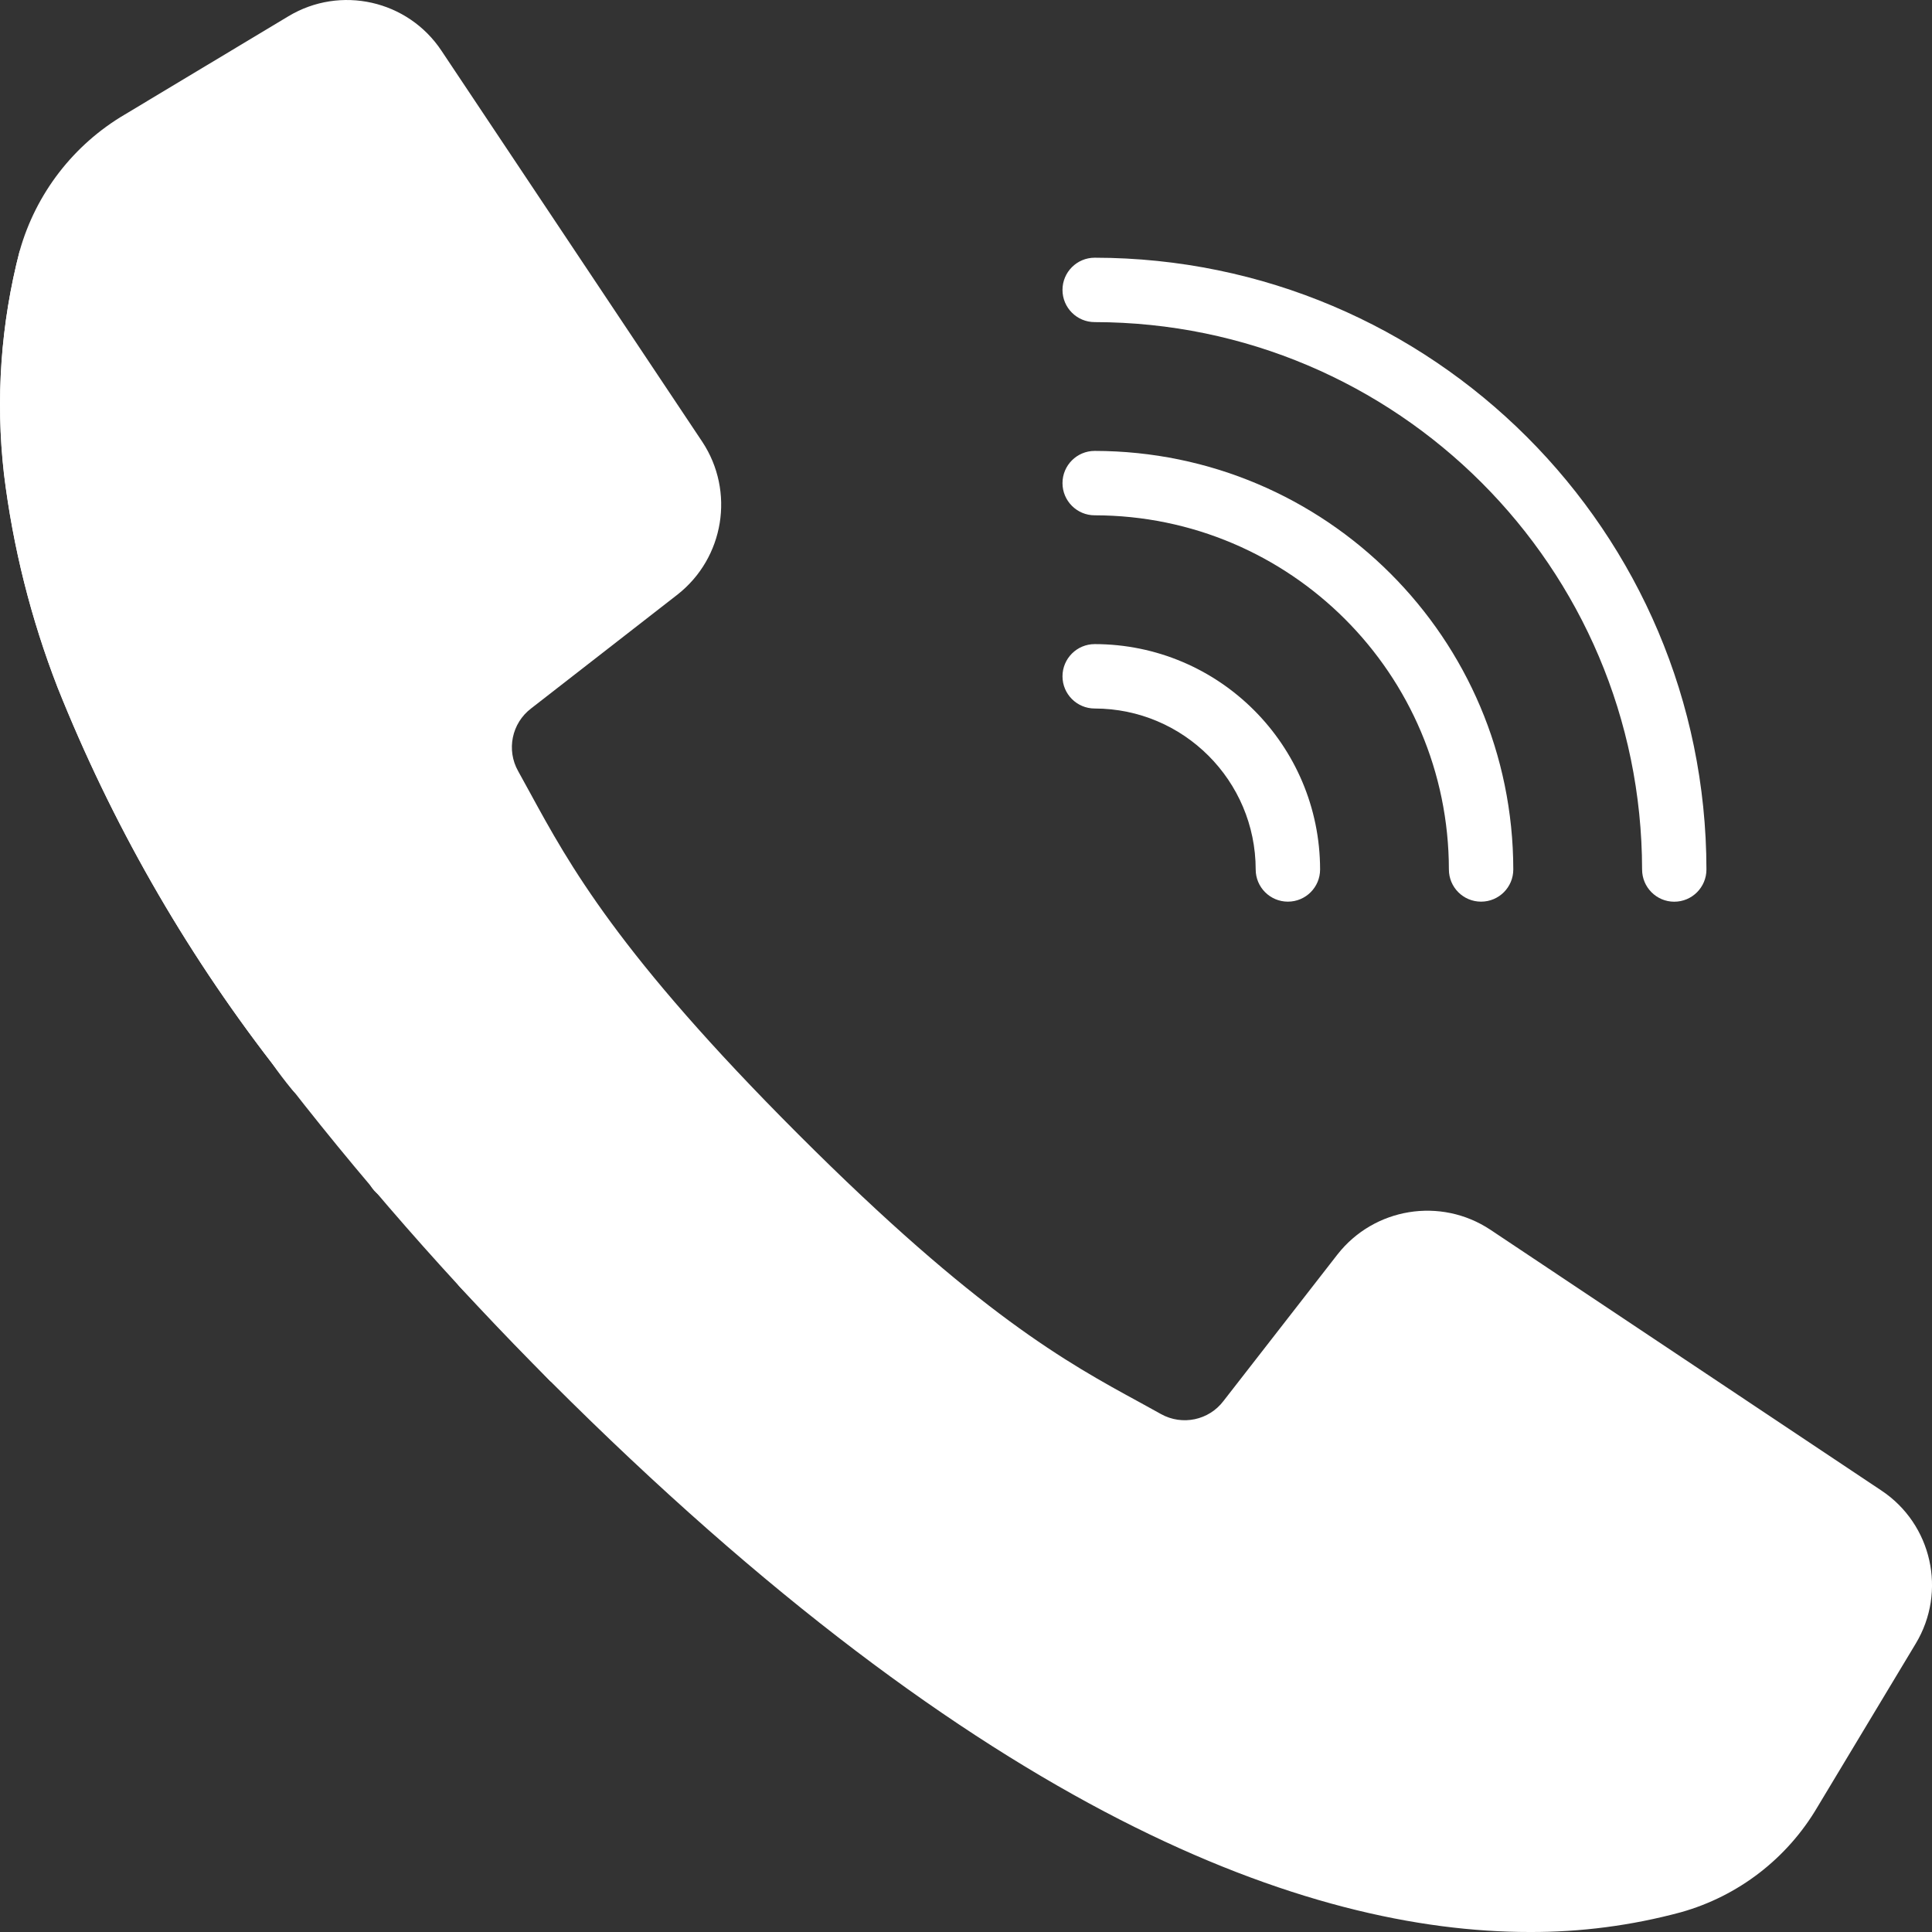<svg width="36" height="36" viewBox="0 0 36 36" fill="none" xmlns="http://www.w3.org/2000/svg">
<rect x="0" y="0" width="36" height="36" fill="#333333" stroke="none"/>
<g clip-path="url(#clip0)">
<path d="M35.181 30.318L33.352 33.366C33.043 33.883 32.615 34.319 32.104 34.638C31.812 34.822 31.494 34.961 31.162 35.052C28.126 35.886 21.424 36.06 10.685 25.315C-0.054 14.57 0.114 7.874 0.948 4.838C1.039 4.506 1.178 4.188 1.362 3.896C1.681 3.385 2.117 2.957 2.634 2.649L5.682 0.819C6.378 0.402 7.278 0.605 7.728 1.281L10.373 5.24L12.587 8.564C13.025 9.228 12.882 10.117 12.257 10.61L11.525 11.18L9.528 12.728C8.94 13.187 8.77 14.004 9.126 14.66C9.93 16.099 10.685 17.797 14.441 21.559C18.197 25.321 19.901 26.071 21.34 26.875C21.996 27.23 22.813 27.061 23.272 26.473L24.82 24.475L25.39 23.743C25.883 23.118 26.772 22.975 27.436 23.413L30.862 25.699L34.719 28.273C35.395 28.722 35.598 29.622 35.181 30.318Z" fill="white"/>
<path d="M33.98 31.518L32.151 34.566C32.133 34.59 32.121 34.614 32.103 34.638C31.811 34.822 31.493 34.961 31.161 35.052C28.125 35.886 21.424 36.06 10.684 25.315C-0.055 14.569 0.113 7.874 0.947 4.838C1.038 4.506 1.177 4.188 1.361 3.896C1.385 3.878 1.409 3.866 1.433 3.848L4.481 2.019C5.177 1.602 6.077 1.805 6.527 2.481L9.173 6.44L11.386 9.764C11.819 10.429 11.676 11.314 11.056 11.81L9.047 13.37L8.327 13.928C7.737 14.386 7.567 15.204 7.925 15.86C8.729 17.299 9.485 18.997 13.24 22.759C16.996 26.521 18.7 27.27 20.14 28.074C20.795 28.432 21.613 28.262 22.071 27.672L22.629 26.953L24.189 24.943C24.685 24.323 25.57 24.18 26.235 24.613L29.661 26.898L33.519 29.472C34.194 29.922 34.397 30.822 33.98 31.518Z" fill="white"/>
<path d="M29.401 35.362C25.714 35.075 20.121 32.957 12.482 25.316C1.739 14.577 1.913 7.876 2.747 4.84C2.838 4.507 2.977 4.19 3.161 3.898C3.48 3.387 3.916 2.959 4.433 2.65L7.353 0.897C6.861 0.54 6.204 0.509 5.681 0.821L2.633 2.65C2.116 2.959 1.68 3.387 1.361 3.898C1.178 4.19 1.038 4.507 0.947 4.84C0.114 7.876 -0.06 14.577 10.685 25.316C19.69 34.327 25.857 35.658 29.401 35.362Z" fill="white"/>
<path d="M10.259 25.741C8.4 23.881 6.666 21.901 5.068 19.813C3.418 17.674 2.073 15.317 1.072 12.808C0.575 11.529 0.24 10.193 0.073 8.83C-0.085 7.44 0.014 6.032 0.366 4.677L1.523 4.994C1.211 6.204 1.124 7.461 1.267 8.702C1.423 9.964 1.735 11.201 2.196 12.386C3.158 14.79 4.448 17.048 6.03 19.096C7.594 21.138 9.29 23.074 11.108 24.894L10.259 25.741Z" fill="white"/>
<path d="M0.075 8.83C0.241 10.192 0.577 11.528 1.073 12.808C2.075 15.316 3.419 17.674 5.069 19.813C5.185 19.979 5.307 20.141 5.436 20.297C5.644 20.559 6.023 20.605 6.287 20.401C6.545 20.198 6.59 19.825 6.388 19.567C6.262 19.415 6.142 19.258 6.028 19.096C4.447 17.047 3.157 14.788 2.197 12.385C1.736 11.2 1.424 9.963 1.267 8.702C1.125 7.462 1.212 6.206 1.523 4.997C1.742 4.225 2.251 3.567 2.944 3.162L5.991 1.334C6.412 1.081 6.957 1.203 7.229 1.612L12.089 8.899C12.354 9.3 12.267 9.838 11.888 10.135L9.16 12.257C8.33 12.892 8.093 14.04 8.604 14.952L8.821 15.345C9.588 16.752 10.541 18.501 14.021 21.981C17.501 25.461 19.25 26.414 20.656 27.181L21.05 27.398C21.962 27.909 23.11 27.672 23.745 26.842L25.867 24.114C26.164 23.735 26.702 23.648 27.103 23.913L34.389 28.773C34.798 29.044 34.921 29.59 34.668 30.011L32.84 33.058C32.435 33.75 31.777 34.258 31.006 34.476C27.315 35.489 20.866 34.65 11.108 24.892L9.461 23.177C9.234 22.94 8.86 22.926 8.615 23.144C8.496 23.251 8.426 23.402 8.419 23.562C8.413 23.722 8.472 23.878 8.582 23.994L10.259 25.741C18.345 33.826 24.364 36 28.502 36C29.454 36.004 30.402 35.88 31.321 35.632C32.391 35.332 33.303 34.629 33.865 33.672L35.697 30.626C36.281 29.657 35.998 28.399 35.056 27.773L27.769 22.913C26.844 22.301 25.605 22.503 24.921 23.376L22.798 26.105C22.526 26.465 22.03 26.569 21.635 26.35L21.231 26.127C19.893 25.398 18.227 24.489 14.872 21.133C11.516 17.776 10.606 16.109 9.877 14.773L9.655 14.369C9.433 13.975 9.535 13.477 9.895 13.202L12.623 11.08C13.495 10.396 13.697 9.157 13.086 8.232L8.226 0.945C7.6 0.003 6.343 -0.28 5.374 0.303L2.327 2.133C1.369 2.696 0.667 3.608 0.366 4.677C0.015 6.032 -0.084 7.439 0.075 8.83Z" fill="white"/>
<path d="M7.47 21.2C7.393 21.194 7.315 21.204 7.241 21.229C7.166 21.251 7.096 21.288 7.036 21.337C6.915 21.442 6.837 21.588 6.818 21.747C6.811 21.906 6.865 22.062 6.969 22.182C7.076 22.302 7.225 22.376 7.385 22.392L7.501 22.387C7.542 22.383 7.582 22.373 7.621 22.357C7.658 22.348 7.693 22.333 7.726 22.313C7.76 22.292 7.793 22.269 7.824 22.244C7.942 22.138 8.016 21.991 8.031 21.834C8.046 21.506 7.799 21.226 7.472 21.2H7.47V21.2Z" fill="white"/>
<path d="M20.398 6.002C26.029 6.009 30.591 10.571 30.598 16.201C30.598 16.533 30.866 16.802 31.197 16.802C31.529 16.802 31.797 16.533 31.797 16.201C31.79 9.909 26.691 4.809 20.398 4.802C20.067 4.802 19.798 5.071 19.798 5.402C19.798 5.734 20.067 6.002 20.398 6.002Z" fill="white"/>
<path d="M20.398 9.602C24.041 9.606 26.994 12.558 26.998 16.201C26.998 16.533 27.266 16.801 27.598 16.801C27.929 16.801 28.198 16.533 28.198 16.201C28.193 11.896 24.704 8.407 20.398 8.402C20.067 8.402 19.798 8.671 19.798 9.002C19.798 9.333 20.067 9.602 20.398 9.602Z" fill="white"/>
<path d="M20.398 13.202C22.054 13.204 23.396 14.546 23.398 16.201C23.398 16.533 23.667 16.801 23.998 16.801C24.329 16.801 24.598 16.533 24.598 16.201C24.595 13.883 22.717 12.004 20.398 12.002C20.067 12.002 19.798 12.271 19.798 12.602C19.798 12.933 20.067 13.202 20.398 13.202Z" fill="white"/>
</g>
<defs>
<clipPath id="clip0">
<rect width="36" height="36" fill="white"/>
</clipPath>
</defs>
</svg>
